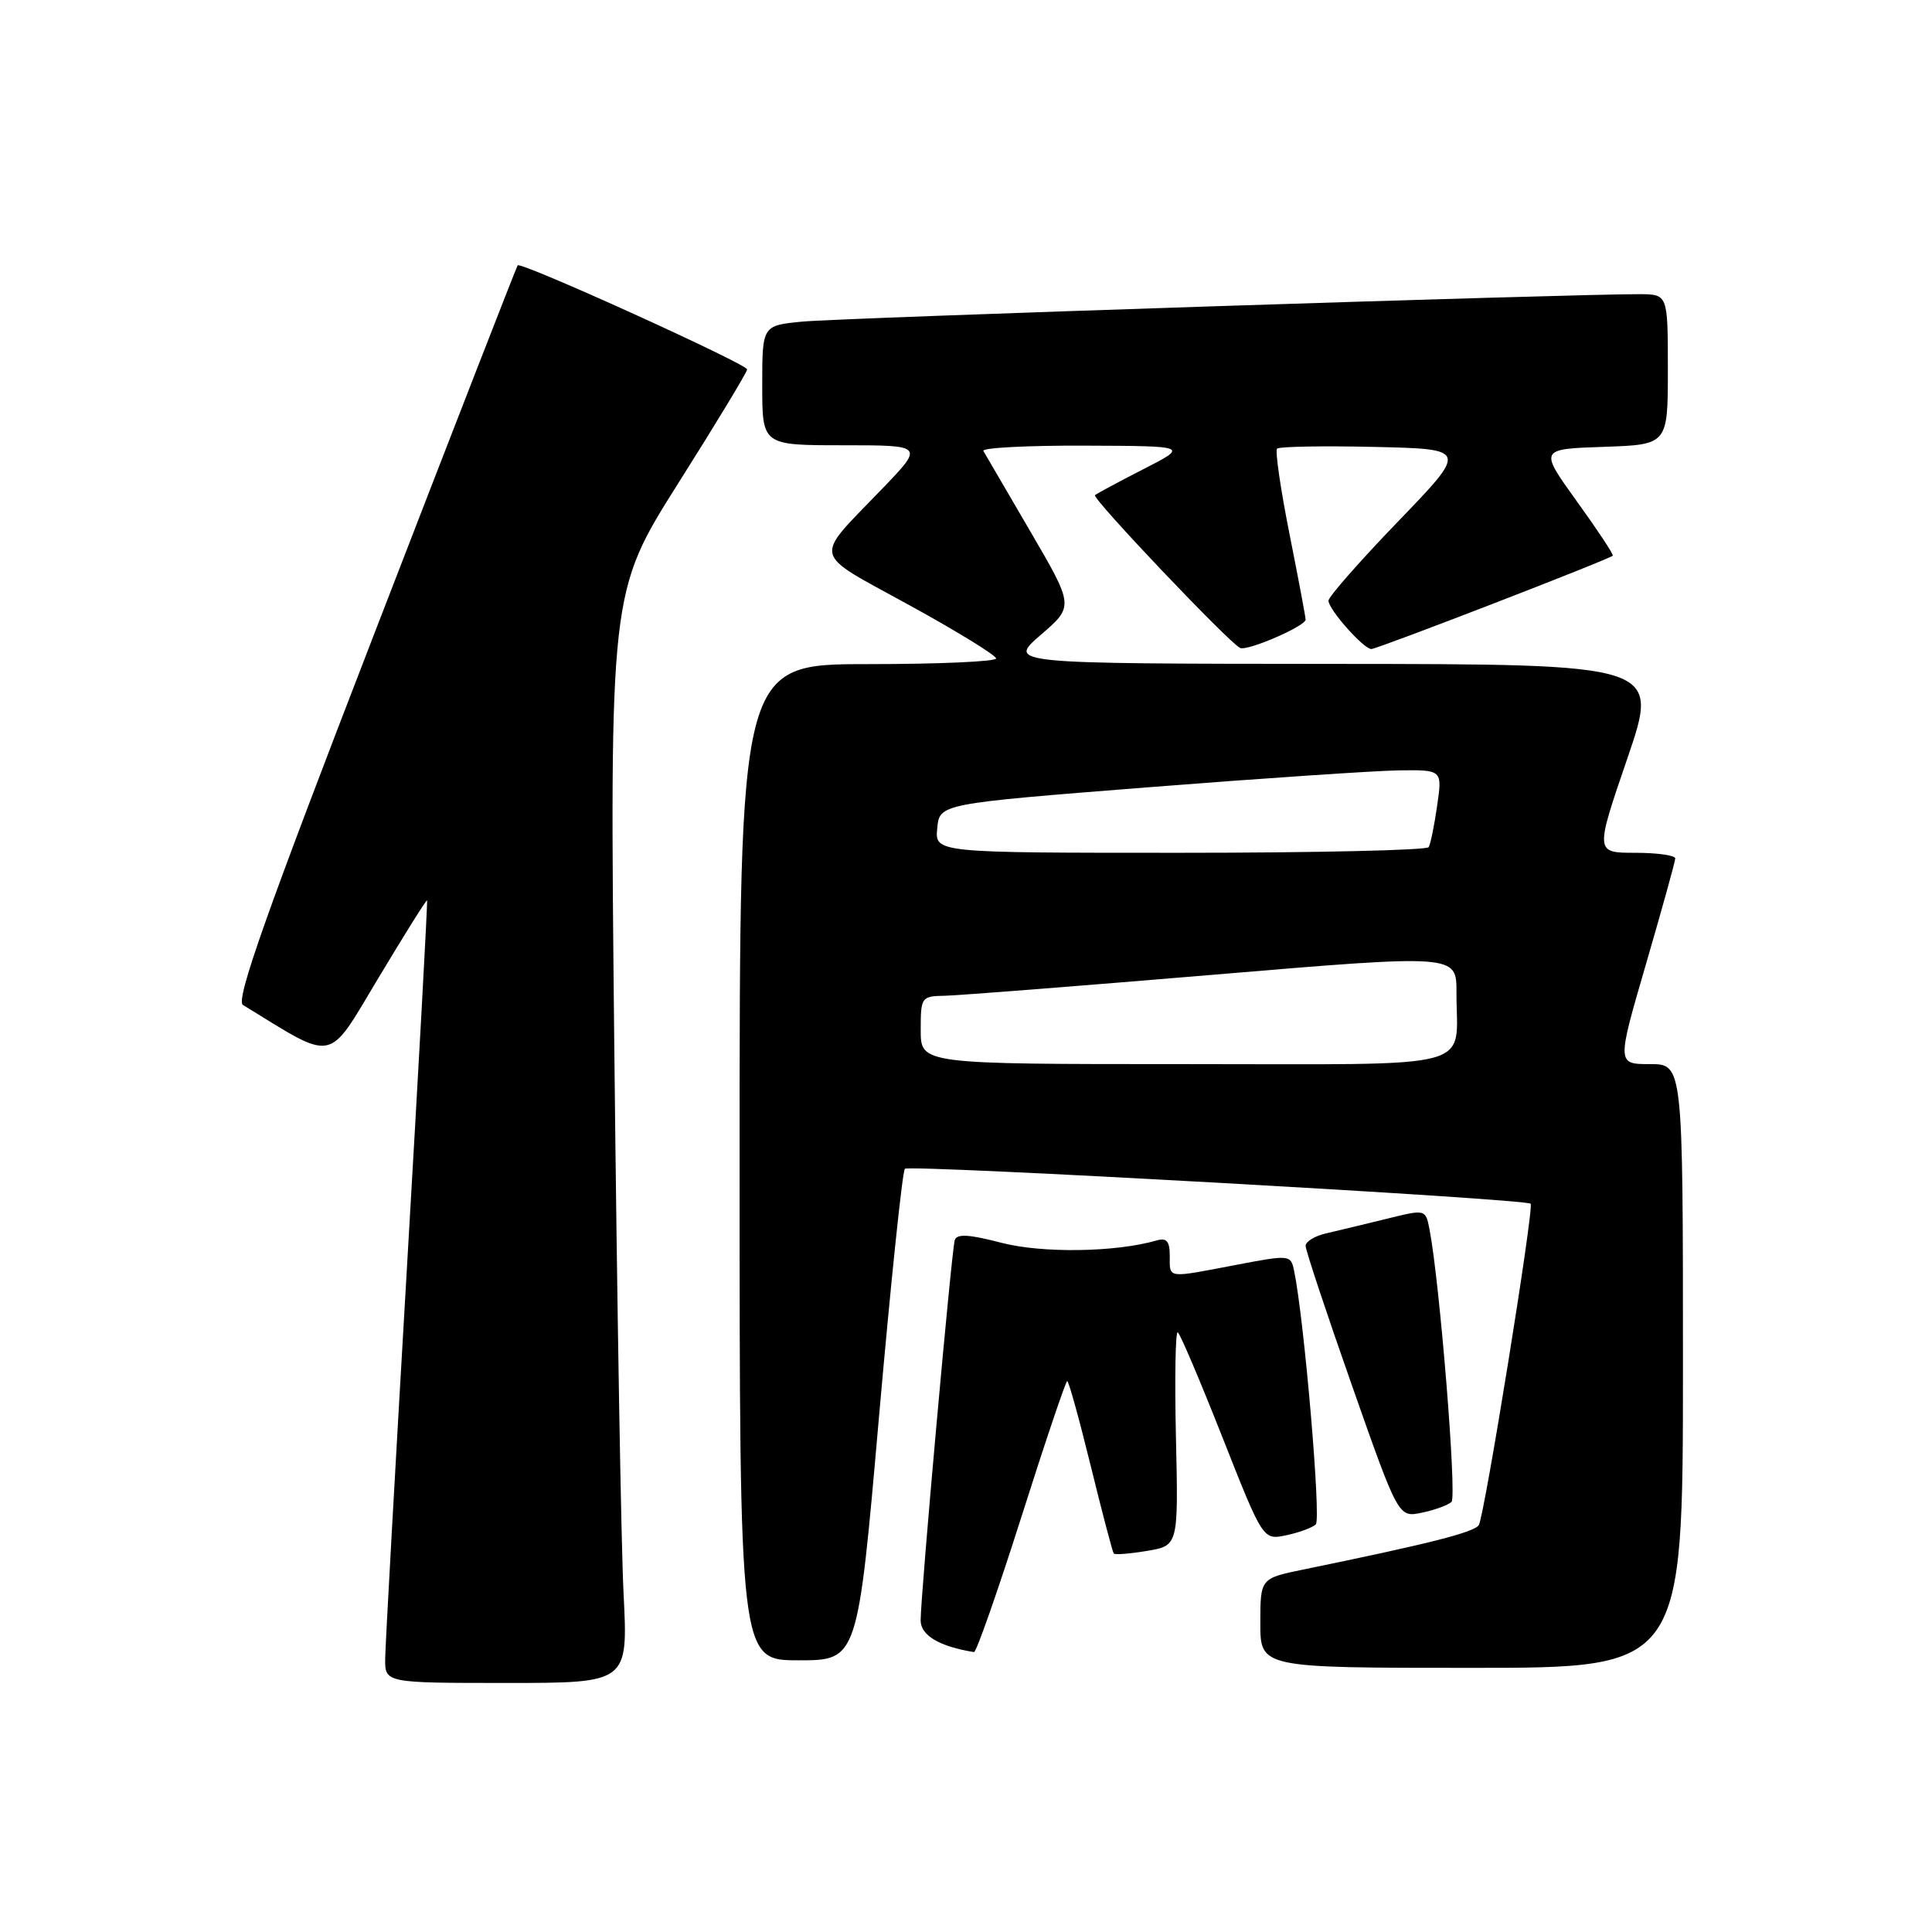 <?xml version="1.0" encoding="UTF-8" standalone="no"?>
<!DOCTYPE svg PUBLIC "-//W3C//DTD SVG 1.1//EN" "http://www.w3.org/Graphics/SVG/1.1/DTD/svg11.dtd" >
<svg xmlns="http://www.w3.org/2000/svg" xmlns:xlink="http://www.w3.org/1999/xlink" version="1.1" viewBox="0 0 256 256">
 <g >
 <path fill="currentColor"
d=" M 82.63 211.25 C 82.30 204.79 81.75 172.27 81.40 138.98 C 80.77 78.46 80.77 78.46 89.88 64.02 C 94.90 56.08 99.00 49.30 99.00 48.95 C 99.00 48.24 69.00 34.62 68.59 35.16 C 68.45 35.34 59.90 57.29 49.61 83.93 C 35.27 121.01 31.19 132.54 32.19 133.16 C 44.58 140.76 43.28 141.02 50.14 129.59 C 53.60 123.82 56.50 119.19 56.59 119.30 C 56.68 119.41 55.48 141.32 53.92 168.00 C 52.36 194.68 51.06 217.96 51.04 219.75 C 51.00 223.00 51.00 223.00 67.11 223.00 C 83.22 223.00 83.22 223.00 82.63 211.25 Z  M 223.00 181.00 C 223.00 141.00 223.00 141.00 218.62 141.00 C 214.24 141.00 214.24 141.00 218.10 127.75 C 220.22 120.46 221.97 114.16 221.98 113.75 C 221.99 113.34 219.60 113.00 216.68 113.00 C 211.35 113.00 211.35 113.00 215.63 100.50 C 219.91 88.00 219.91 88.00 176.71 87.97 C 133.50 87.94 133.50 87.94 137.90 84.13 C 142.31 80.33 142.31 80.33 136.52 70.41 C 133.33 64.96 130.53 60.16 130.30 59.75 C 130.07 59.34 136.10 59.02 143.69 59.05 C 157.50 59.10 157.50 59.10 151.50 62.17 C 148.20 63.86 145.32 65.41 145.09 65.61 C 144.65 66.01 162.94 85.27 164.33 85.86 C 165.33 86.29 173.00 82.96 173.00 82.10 C 173.00 81.77 172.04 76.65 170.86 70.73 C 169.68 64.80 168.94 59.73 169.22 59.45 C 169.50 59.17 175.30 59.06 182.12 59.22 C 194.50 59.50 194.50 59.50 185.25 69.10 C 180.16 74.38 176.01 79.10 176.03 79.60 C 176.07 80.80 180.69 86.00 181.71 86.00 C 182.50 86.00 213.21 74.13 213.70 73.63 C 213.84 73.49 211.70 70.26 208.95 66.44 C 203.95 59.50 203.95 59.50 212.48 59.21 C 221.00 58.92 221.00 58.92 221.00 48.96 C 221.00 39.00 221.00 39.00 217.25 38.98 C 208.64 38.94 111.07 42.13 106.25 42.62 C 101.00 43.14 101.00 43.14 101.00 51.07 C 101.00 59.00 101.00 59.00 111.72 59.00 C 122.44 59.00 122.44 59.00 116.91 64.75 C 107.68 74.35 107.36 72.96 120.44 80.16 C 126.79 83.64 131.98 86.84 131.99 87.25 C 131.99 87.66 124.35 88.00 115.00 88.00 C 98.00 88.00 98.00 88.00 98.00 154.00 C 98.00 220.00 98.00 220.00 105.82 220.00 C 113.65 220.00 113.65 220.00 116.47 187.75 C 118.03 170.01 119.57 155.22 119.90 154.87 C 120.46 154.28 202.13 158.84 202.82 159.50 C 203.30 159.96 196.70 200.87 195.95 202.08 C 195.36 203.03 189.47 204.53 172.75 207.96 C 167.00 209.14 167.00 209.14 167.00 215.07 C 167.00 221.00 167.00 221.00 195.00 221.00 C 223.00 221.00 223.00 221.00 223.00 181.00 Z  M 135.34 201.00 C 138.48 191.10 141.22 183.00 141.41 183.00 C 141.61 183.00 143.01 188.06 144.53 194.25 C 146.05 200.44 147.42 205.66 147.58 205.85 C 147.74 206.04 149.73 205.88 152.00 205.50 C 156.14 204.80 156.14 204.80 155.82 190.49 C 155.64 182.62 155.75 176.35 156.06 176.54 C 156.38 176.73 159.04 183.01 161.99 190.48 C 167.36 204.08 167.36 204.08 170.43 203.43 C 172.12 203.08 173.88 202.43 174.35 201.99 C 175.08 201.31 172.80 174.68 171.47 168.36 C 171.03 166.26 170.90 166.25 163.76 167.61 C 154.52 169.38 155.00 169.44 155.00 166.43 C 155.00 164.46 154.59 163.98 153.25 164.37 C 147.83 165.94 138.07 166.08 132.67 164.67 C 128.37 163.55 126.78 163.46 126.51 164.33 C 126.08 165.70 121.98 211.44 121.99 214.72 C 122.00 216.70 124.47 218.17 129.06 218.91 C 129.36 218.96 132.19 210.90 135.34 201.00 Z  M 192.33 199.01 C 193.07 198.32 190.76 169.76 189.41 162.86 C 188.89 160.22 188.89 160.22 183.69 161.51 C 180.84 162.21 177.26 163.07 175.75 163.42 C 174.24 163.76 173.00 164.51 173.00 165.08 C 173.00 165.66 175.77 174.00 179.15 183.61 C 185.30 201.09 185.30 201.09 188.40 200.44 C 190.11 200.08 191.88 199.44 192.33 199.01 Z  M 122.00 136.50 C 122.00 132.10 122.07 132.00 125.25 131.94 C 127.04 131.90 143.01 130.65 160.75 129.16 C 193.00 126.45 193.00 126.45 192.99 131.48 C 192.96 141.97 196.62 141.00 156.88 141.00 C 122.00 141.00 122.00 141.00 122.00 136.50 Z  M 124.19 109.75 C 124.50 106.50 124.50 106.50 152.00 104.33 C 167.12 103.14 182.12 102.13 185.31 102.08 C 191.12 102.00 191.12 102.00 190.43 106.75 C 190.06 109.36 189.55 111.84 189.31 112.25 C 189.08 112.66 174.26 113.00 156.38 113.00 C 123.87 113.00 123.87 113.00 124.19 109.75 Z "/>
</g>
</svg>